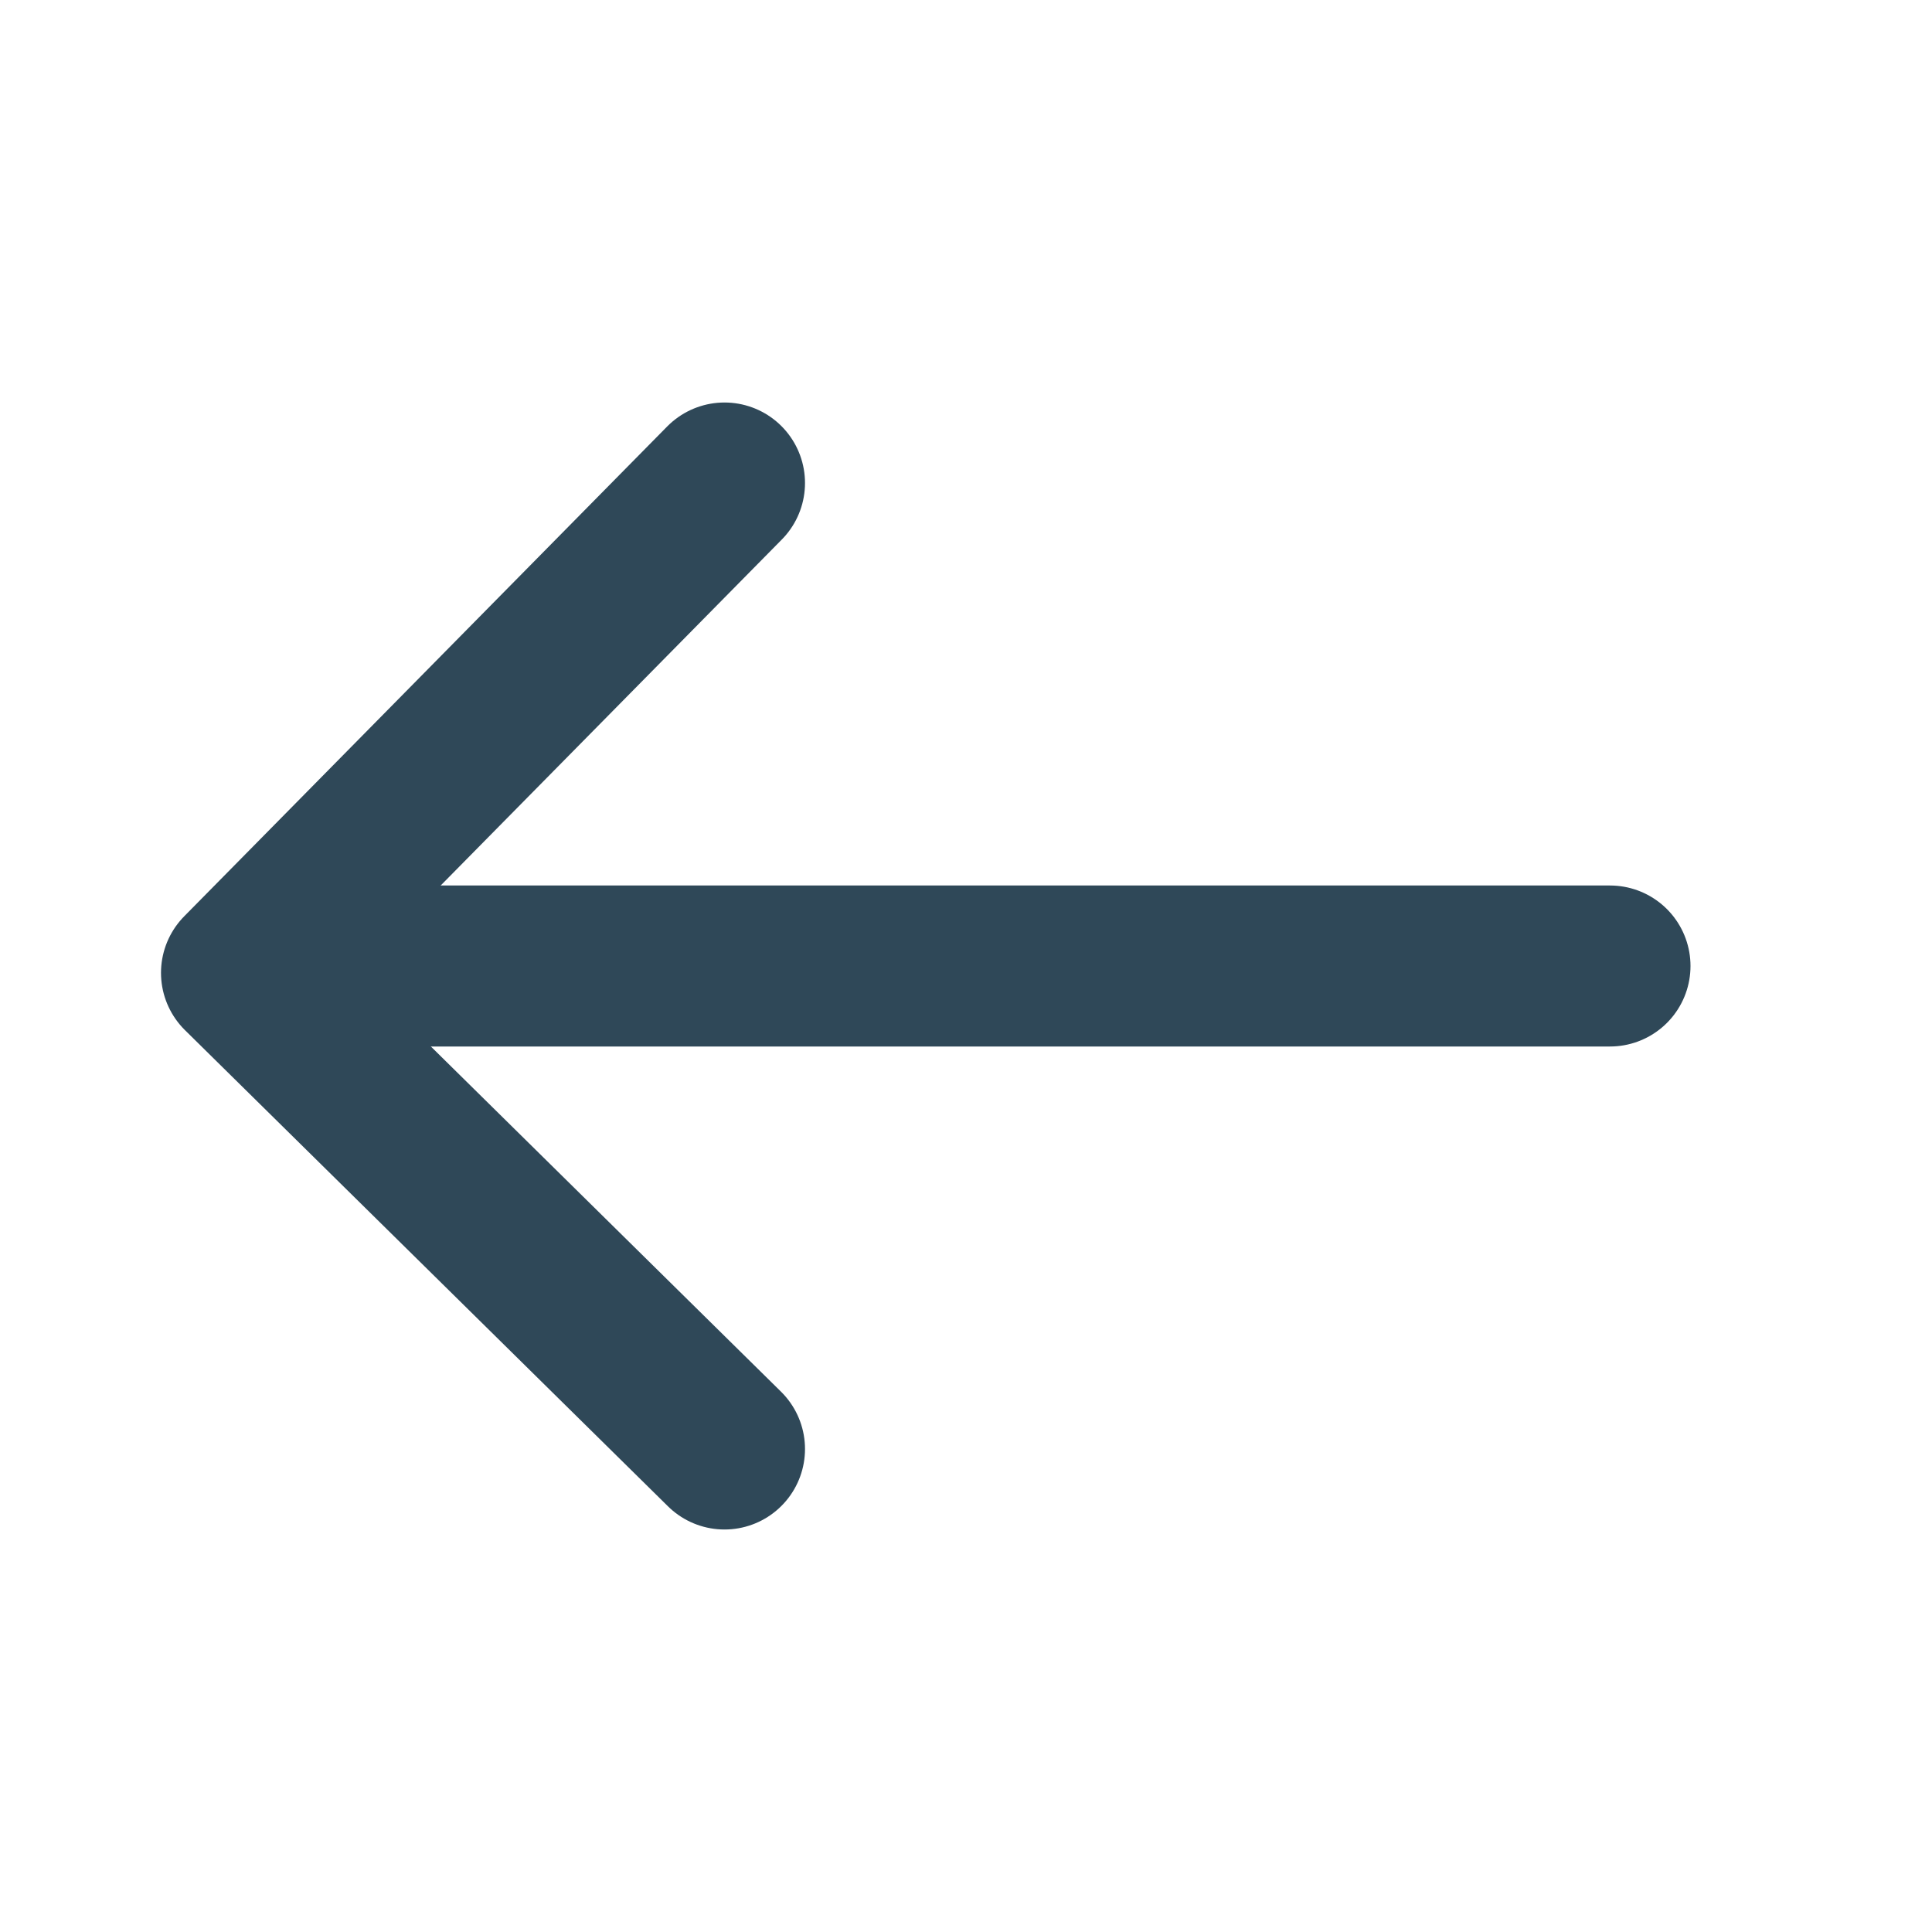 <svg width="24" height="24" viewBox="0 0 24 24" fill="none" xmlns="http://www.w3.org/2000/svg">
<path d="M20 12H4.932" stroke="#2F4858" stroke-width="2" stroke-linecap="round" stroke-linejoin="round"/>
<path d="M9 6L3 12.085L9 18" stroke="#2F4858" stroke-width="2" stroke-linecap="round" stroke-linejoin="round"/>
</svg>
